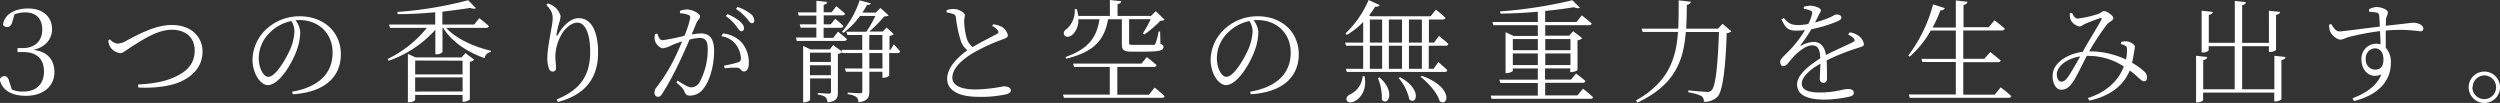 <svg xmlns="http://www.w3.org/2000/svg" viewBox="0 0 672.35 27.69"><rect x="0" y="0" width="672.35" height="27.69" fill="#333333" stroke="none"/><g data-name="レイヤー 2"><path d="M3.27 6C3 7 2.52 7.26 1.89 7.26a1.13 1.13 0 01-1.08-.63c.48-3.15 3.66-4.35 6.75-4.35C11.7 2.28 14 4.65 14 7.86c0 2.49-1.65 4.83-5.07 5.55 3.84.45 5.7 2.64 5.7 6 0 3.9-3.12 6.36-7.68 6.36-3.78 0-6.36-1.5-7-4.29a1.18 1.18 0 011.17-1c.69 0 1.05.33 1.35 1.38l.72 2.22a7.14 7.14 0 003.09.54c3.54 0 5.55-2.07 5.55-5.37S10 14 6.18 14H4.71v-1.07h1.47c2.94 0 5.19-1.68 5.19-5 0-2.82-1.65-4.59-4.47-4.59a7.57 7.57 0 00-3 .54zm26.31 4.56a3 3 0 002 1.17 5.22 5.22 0 002.67-.93c2.82-1.44 7.44-4.08 11.91-4.08 5.49 0 8.31 3.39 8.31 7.11 0 3.9-2.37 6.42-5.61 8-2.67 1.29-7 1.95-11.67 1.71l-.06-.81c4-.24 7.23-.72 10.23-2.19 3.39-1.59 5-3.81 5-7C52.35 10.11 50 8 46.14 8c-3.66 0-7.71 2.67-10 4.08s-3 2.22-3.9 2.22a3.94 3.94 0 01-2.64-1.74 4.37 4.37 0 01-.48-1.68zm48.98 14.1c7.35-1.29 10.89-5.07 10.89-10.5s-4-8.76-8.91-8.76c-.36 0-.72 0-1.08.06a5.6 5.6 0 011.29 3.18 15 15 0 01-.93 4.83c-1.26 3.6-4.74 9.42-7.8 9.42-2 0-4.11-3.18-4.11-6.87a11.52 11.52 0 014-8.43 13 13 0 018.76-3.21c6.18 0 11 4.05 11 10.26 0 5-3.12 10.08-12.93 10.71zm-.21-19a11.41 11.41 0 00-5.67 3 9.65 9.65 0 00-3.09 6.93c0 2.88 1.32 5.07 2.55 5.07 2 0 4.74-4.74 6-7.59a14.12 14.12 0 001.05-4.67 5.24 5.24 0 00-.84-2.76zM120 7.5c2.64 2.94 7.56 5.1 12 6.15v.33a2 2 0 00-1.68 1.65c-4.53-1.56-8.85-4.38-11.13-8.13H119V14a2.09 2.09 0 01-1.62.6h-.3V8a29.94 29.94 0 01-12.54 8.34l-.3-.48A30.61 30.61 0 00114.8 7.5h-9.9l-.27-.9h12.42V3.3c-3.3.3-6.78.51-10.11.51l-.09-.6A102.6 102.6 0 00125.9.06l2.1 2.13c-.24.21-.81.21-1.53-.06-2.13.33-4.71.69-7.5 1V6.6h8.55l1.38-1.71s1.59 1.2 2.58 2.13c-.06.33-.36.48-.78.48zm5.19 6.78l2.34 1.77a2.13 2.13 0 01-1.17.57V26.7c0 .21-1 .66-1.65.66h-.3v-1.83h-12.76v1.32c0 .21-.81.66-1.62.66h-.33v-13l2.1.93h12.33zm-13.53 2V20h12.74v-3.68zm12.75 8.31v-3.77h-12.76v3.81zm22.53-23.27l.39-.39a4.57 4.57 0 011.44.66 4.58 4.58 0 012 2.76 7 7 0 01-.39 1.77 23.93 23.93 0 00-.69 3c-.12.63.12.66.45.06 1.41-2.49 3.51-4.29 5.46-4.29 3.6 0 5.25 3.87 5.25 9.21 0 6.21-2.76 11.22-10.8 13.32l-.33-.69c7.26-2.91 9-7.47 9-12.84 0-4.89-1.35-7.8-3.45-7.8-1.41 0-3.3 1.35-4.35 3.36a12.07 12.07 0 00-1.56 5.73c0 1.2.18 2.07.18 3.06a.86.86 0 01-.84 1 1.06 1.06 0 01-1.05-.75 8.37 8.37 0 01-.45-2.79c0-3.24 1.44-9 1.44-10.65s-.44-2.29-1.7-3.73zm35.93 1.62a5 5 0 011.95-.39c1.23 0 3.45 1.05 3.45 1.8s-.6 1-.93 1.74S186.59 8 186 9.27a15.35 15.35 0 012.51-.27c2.25 0 3.54 1.23 3.54 4.77S191 21.6 189.2 23.82a4.49 4.49 0 01-3.63 1.89c-1 0-1.2-.42-1.59-1.29-.21-.45-.42-.81-2.1-2.25l.36-.48c1.56 1 2.91 1.8 3.6 1.8a2.62 2.62 0 002.4-1.56 18.51 18.51 0 002.1-8.61c0-2.19-.51-3.12-2.19-3.12a11.7 11.7 0 00-2.7.45c-.87 2-1.89 4.29-2.85 6.3a76.36 76.36 0 01-4.44 8.16c-.45.72-.78.93-1.23.93a1 1 0 01-.9-1.11 2 2 0 01.48-1.38 47 47 0 004.68-7.41c.72-1.44 1.53-3.21 2.25-5-1.11.36-2.13.72-2.73 1a7.09 7.09 0 01-2.46.84c-.78 0-1.89-1.14-2.13-2.1a3.83 3.83 0 01.06-1.74l.6-.09c.33.81.54 1.77 1.41 1.77a53.5 53.5 0 005.88-1.2 24.59 24.59 0 001.56-4.83.73.73 0 00-.48-.78 7.87 7.87 0 00-2.28-.45zM194.39 9a7.8 7.8 0 015.13 2.49 8.16 8.16 0 011.86 5.51c0 1.2-.39 2.19-1.26 2.22s-.81-.84-1.68-1a18.65 18.65 0 00-3.54.15l-.18-.72a33.16 33.16 0 003.84-.9c.63-.24.72-.51.69-1.29a6.8 6.8 0 00-1.25-3.37 5.85 5.85 0 00-4-2.34zm1.23-5.19a11 11 0 013.42 2c.75.69 1.05 1.2 1.05 1.77a.72.72 0 01-.72.81c-.48 0-.84-.69-1.41-1.44a13.09 13.09 0 00-2.76-2.64zm2.7-1.95a11.49 11.49 0 013.42 1.77 2.38 2.38 0 011.11 1.86c0 .51-.24.75-.69.75s-.78-.69-1.44-1.44a14.22 14.22 0 00-2.79-2.4zm27.05 6.66s1.47 1.14 2.4 2c-.09.33-.36.48-.81.48h-12.69l-.21-.9h5.49V7.44h-4.23l-.24-.9h4.47V4.2h-4.74l-.24-.87h5V.21l2.88.3c0 .42-.3.66-.93.78v2h2.16l1.23-1.62s1.47 1.17 2.37 2c-.09.33-.36.45-.75.45h-5v2.42h1.89l1.2-1.47S226 6.15 226.81 7c-.09.33-.33.48-.75.48h-4.56v2.7h2.58zm15 3.42a25.34 25.34 0 011.71 1.89.69.69 0 01-.75.45h-2.19v6.06a2.19 2.19 0 01-1.47.57h-.36v-1.62h-3.51v5.28c0 1.53-.36 2.64-2.91 2.91a2.09 2.09 0 00-.57-1.38 4.66 4.66 0 00-2.34-.75v-.45s2.73.18 3.3.18.63-.15.63-.57v-5.22h-4.41l-.27-.87h4.68v-4.14h-5.34l-.06-.27a2.67 2.67 0 01-1.17.51v10.29c0 1.5-.3 2.43-2.79 2.7a2.43 2.43 0 00-.51-1.38 4.43 4.43 0 00-2.1-.69V25s2.37.18 2.91.18.63-.15.63-.57v-3.52h-5.61v5.76c0 .18-.75.66-1.53.66H216V12.36l2 .93h5.16l.93-1.17 2.37 1.77-.12-.48h5.55v-4h-4l-.27-.87H233a33.7 33.7 0 002.43-4.26h-4.14a20.83 20.83 0 01-4.47 4.56l-.36-.3a25 25 0 004.73-8.45l3 .81c-.09.3-.3.45-1 .39a22.86 22.86 0 01-1.26 2.1h3.6l1.23-1.26 2.22 2c-.21.21-.57.27-1.17.3a41.46 41.46 0 01-4 4.05h3.63l1-1.08 1.92 1.77a2.52 2.52 0 01-1.14.51v3.72h.27zm-22.53 2.22v2.49h5.61v-2.49zm5.61 6.06v-2.67h-5.61v2.67zm10.32-6.81h3.54v-4h-3.51zm3.54.87h-3.51v4.14h3.54zm29.79-7.74a6.66 6.66 0 012.13.57 3.55 3.55 0 011.83 2.4c0 .6-.72.84-1.92 1.26a49.44 49.44 0 00-7.32 3.42c-2.4 1.38-5.7 3.9-5.7 6.69 0 1.77 1.68 3.18 6.36 3.18a42.51 42.51 0 007.38-.84c1.05 0 2 .27 2 1.17 0 .39-.48.75-1.08.93a31.45 31.45 0 01-7.65.72c-5.25 0-8.4-1.71-8.4-4.83 0-3.39 3.48-6.3 5.46-7.71a5.2 5.2 0 01-1.79-2.5 34.66 34.66 0 01-1.32-6.27 1.06 1.06 0 00-.84-1 11.89 11.89 0 00-1.65-.39v-.63a7 7 0 011.92-.3c1.35 0 2.94 1 3 1.65a15.27 15.27 0 00-.21 1.56 19 19 0 00.66 4.56 4.27 4.27 0 001.65 2.46c2.22-1.32 5.31-2.88 6.42-3.48.48-.24.6-.45.39-.84A3.26 3.26 0 00266.83 7zm43.43 17.01s1.68 1.32 2.67 2.31c-.06.33-.33.45-.75.45h-26.31l-.27-.87h12.6V18h-9.6l-.27-.9H307l1.41-1.74s1.65 1.23 2.64 2.16a.72.72 0 01-.78.48h-9.78v7.47H309zM290 5.19a5.19 5.19 0 01-1.56 4.14c-.72.63-1.8.78-2.19.12s0-1.26.66-1.68a6.55 6.55 0 002.13-5.31h.54a11.55 11.55 0 01.42 1.83h8.49V0l3.06.33c-.06.39-.36.69-1 .78v3.18h9L310.83 3l2.37 2.28c-.18.24-.57.27-1.14.3a25.72 25.72 0 01-4.32 3.69l-.39-.27a40.86 40.86 0 002.13-3.84h-5.82v6.39c0 .42.12.51 1.17.51h5.37c.42 0 .42-.09.54-.36a16.62 16.62 0 00.87-3.24h.39l.09 3.33c.66.24.81.48.81.87 0 .87-.87 1.23-5.4 1.23h-3.09c-2.28 0-2.7-.48-2.7-2v-6.7H298c-1 5.91-4.23 8.91-11.28 10.59l-.15-.45c6-2.13 8.37-5.1 9.12-10.14zm46.23 19.47c7.35-1.29 10.89-5.07 10.89-10.5s-4-8.76-8.91-8.76c-.36 0-.72 0-1.08.06a5.6 5.6 0 011.29 3.18 15 15 0 01-.93 4.83c-1.26 3.6-4.74 9.42-7.79 9.42-2 0-4.12-3.18-4.12-6.87a11.56 11.56 0 014-8.43 13 13 0 018.76-3.21c6.18 0 10.95 4.05 10.95 10.26 0 5-3.12 10.08-12.93 10.71zm-.21-19a11.41 11.41 0 00-5.67 3 9.65 9.65 0 00-3.09 6.93c0 2.88 1.32 5.07 2.55 5.07 2 0 4.74-4.74 6-7.59a14.35 14.35 0 001.07-4.62 5.15 5.15 0 00-.88-2.81zm48.23 6.64v6.21h1.29l1.29-1.8s1.53 1.26 2.43 2.19c-.09.3-.33.45-.75.45H362.2l-.24-.84h4.65V12.3H362l-.24-.84h4.86V5.91a20.23 20.23 0 01-4.41 3.48l-.37-.39a27 27 0 006.24-9l3 1.38a1.19 1.19 0 01-1.23.39 22.21 22.21 0 01-1.65 2.37l.54.24h16l1.44-1.8s1.59 1.29 2.55 2.19c-.06.33-.36.48-.78.48h-3.66v6.21h1.38l1.33-1.8s1.59 1.26 2.52 2.16c-.06.33-.33.48-.75.48zM367 20.52c.66 3.69-1.08 5.82-2.52 6.6-.84.54-2 .57-2.28-.12s.15-1.17.78-1.56a6 6 0 003.51-5zm1.41-9.06h3.3V5.25h-3.3zm0 7.05h3.3V12.3h-3.3zm2.59 2.31c4.47 3.87 2.25 7.89.63 6a13.68 13.68 0 00-1.06-5.82zm2.52-15.57v6.21h3.54V5.25zm0 7.05v6.21h3.54V12.3zm3 8.46c6.09 3.27 4.41 7.65 2.52 6a13.24 13.24 0 00-2.89-5.76zm2.4-15.51v6.21h3.48V5.25zm3.48 7.05h-3.48v6.21h3.48zm0 8.1c8.49 3 7.2 8.4 4.8 6.84-.6-2.22-3.09-5-5.16-6.57zm43.33 3.45s1.71 1.32 2.7 2.28c-.06.3-.33.45-.78.45h-26.52l-.21-.87h12.66v-3.39H403.5l-.27-.9h10.35v-3h-6.72V19c0 .21-.84.66-1.65.66h-.3v-11l2.13 1h6.54V6.78h-11.94l-.27-.87h12.21V3.15c-3.3.3-6.78.48-10.05.51l-.09-.6a119.13 119.13 0 0019.44-3l2 2c-.27.21-.84.21-1.56-.12-2.22.36-4.89.72-7.77 1v2.97H424l1.41-1.77s1.65 1.26 2.67 2.19c-.09.3-.39.45-.81.45h-11.7V9.6H422l1.08-1.2 2.46 1.86a2.35 2.35 0 01-1.29.6v8a3.23 3.23 0 01-1.65.54h-.3v-1h-6.78v3h7l1.35-1.62s1.59 1.17 2.52 2a.68.68 0 01-.75.48h-10.08v3.39h8.7zM406.86 10.5v3h6.72v-3zm6.72 7v-3.13h-6.72v3.12zm2-7v3h6.78v-3zm6.78 7v-3.13h-6.78v3.12zm43.28-9.07a2.39 2.39 0 01-1.26.48c-.27 8.76-1 15.42-2.43 17.07a4.91 4.91 0 01-3.72 1.38 1.74 1.74 0 00-.63-1.53 12.59 12.59 0 00-3.54-1v-.54c1.62.18 4.26.42 5 .42a1.41 1.41 0 001.23-.42c1.17-1 1.74-7.53 2-15.69h-8.91c-.6 7.59-2.82 14.22-13.05 19L440 27c8.67-4.86 10.77-11.13 11.28-18.42h-9.51l-.27-.87h9.84c.12-2.43.12-5 .12-7.62l3.27.36c-.09.42-.36.75-1.08.84 0 2.19-.06 4.35-.18 6.42h8.58l1.2-1.32zm31.8.27a5.06 5.06 0 012.22.81 3.5 3.5 0 011.62 2.34c0 .54-.3.63-1.47 1a57.88 57.88 0 00-8.55 3.39c.09 1.71.09 3.9.09 4.86 0 .72-.33 1.17-.93 1.17s-1-.33-1-1.14.12-2.34.15-4c-2.91 1.65-5 3.57-5 5.34s1.92 2.4 4.77 2.4c4.44 0 6.18-.93 7.62-.93 1.05 0 1.59.36 1.59.93s-.15.84-1.11 1.11a32.72 32.72 0 01-6.72.81c-5.58 0-7.41-1.74-7.41-4.11s2.73-4.77 6.24-7c-.12-2.55-.69-3.48-2.25-3.48s-3.66 1.68-4.92 3c-1.05 1.14-1.89 2.55-2.61 2.58s-1-.45-1-1.2 1.11-1.56 2.46-3a28.94 28.94 0 004.2-5.49 18.26 18.26 0 01-2.16.15c-2.46 0-3-.66-4.17-3l.63-.39c1.2 1.26 1.71 1.89 3.93 1.89a14.55 14.55 0 002.67-.3 11.74 11.74 0 001-2.64c.15-.54.06-.75-.54-1a5.91 5.91 0 00-1.68-.42v-.55a6.42 6.42 0 011.71-.3c.93 0 2.88.51 2.88 1.23 0 .42-.24.63-.57 1.29-.21.48-.6 1.23-1 2A29.56 29.56 0 00492 4.74c1.26-.57 1.47-.84 1.92-.84.66 0 1.29.24 1.29.81 0 .39-.27.66-.84.93a35.14 35.14 0 01-7.23 2.22 35.62 35.62 0 01-2.88 4.23c-.12.15 0 .3.18.18a7.61 7.61 0 013.3-1c1.89 0 3 1.29 3.33 3.54 2.43-1.32 5.49-2.55 7.29-3.51.51-.27.57-.54.15-1a4.26 4.26 0 00-1.47-1zm40.62 14.79s1.77 1.32 2.85 2.34c-.09.33-.36.48-.78.48h-26.52l-.24-.9H526v-8.73h-9l-.24-.84H526V8.22h-6.75a26.61 26.61 0 01-5.64 7l-.39-.3a39.14 39.14 0 006.66-13.74l3.15 1c-.12.36-.51.63-1.17.6a36.06 36.06 0 01-2.1 4.62H526V.12l3.12.36c-.09.42-.33.72-1.05.84v6h6.78l1.53-1.86a33.39 33.39 0 012.79 2.25c-.09.33-.39.48-.81.48H528v7.62h5.67l1.6-1.81s1.71 1.32 2.79 2.28c-.06.3-.36.45-.78.45H528v8.73h8.46zm32.37-12.18a4.06 4.06 0 011.59-.18c.93.12 2.13.84 2.13 1.41a15.61 15.61 0 01-.24 1.65c-.09.57-.27 1.65-.51 2.7a16.29 16.29 0 013.3 2.37 2.15 2.15 0 01.72 1.74.77.77 0 01-.84.84c-.75 0-1.56-1.26-3.81-2.88-1.68 4.14-5.37 6.87-10.83 8.1l-.45-.69c4.77-1.47 8.19-4.5 9.69-8.49a17.41 17.41 0 00-9.9-2.85h-.06c-1.32 2.52-2.85 5.79-3.72 7-.93 1.35-1.8 2.1-3.18 2.1-1.68 0-2.61-2.55-2.19-4.68.63-2.91 4.17-5 8-5.52l.15-.27c1.41-2.58 4.11-6.9 4.83-8.28.24-.48.09-.63-.3-.51-1.08.36-2.94 1.08-4.08 1.56-.51.21-.93.69-1.47.69a3.33 3.33 0 01-2.43-1.92 5.27 5.27 0 01-.18-1.59l.57-.18c.45.81.75 1.56 1.62 1.56a27.9 27.9 0 005.31-1.2c1.05-.33 1.2-.81 1.68-.81.81 0 2.52 1.2 2.52 1.89s-1.08.93-1.74 1.74a70.71 70.71 0 00-4.68 7.08l-.06.12h.13a23.13 23.13 0 019.75 2.19 9.16 9.16 0 00.27-2.79.86.86 0 00-.48-.93 4.54 4.54 0 00-1.14-.42zm-11 3.87c-3.21.48-5.67 2.22-6.18 4.14-.33 1.29.27 2.64 1.08 2.64s1.2-.42 1.86-1.32 2.12-3.42 3.26-5.46zm55.21.15c-.06.42-.33.69-1.08.81v10.47c0 .24-.81.66-1.56.66h-.36V24.9H592.5v2c0 .24-.81.63-1.53.63h-.36V15l3 .33c-.06.42-.33.69-1.08.81V24H601V12.42h-7v1.08c0 .24-.81.63-1.53.63h-.36V2.88l3 .33c-.06.39-.33.66-1.08.78v7.53h7V.24l2.97.33c-.09.42-.33.72-1 .84v10.11h7.2V2.88l3 .33c-.06.39-.36.66-1.08.78v9.39c0 .21-.84.6-1.56.6h-.36v-1.56H603V24h8.67v-9zM637.1 2.52a4.67 4.67 0 012-.63c1.24 0 3.09.66 3.09 1.41s-.45 1.17-.51 1.92c0 .39 0 1-.06 1.71 5-.54 6.87-.81 7.5-.81 1.05 0 2.61.57 2.61 1.53 0 .54-.27.78-.84.78a38.36 38.36 0 00-9.27-.21v4.62a5.71 5.71 0 011.38 4.05c0 5.49-4.14 8.85-9.92 10.29l-.4-.75c3.66-1.35 6.66-3.48 7.75-6.42-3 1.35-5.34-1-5.34-4a4 4 0 013.91-4.25 5.31 5.31 0 011.23.15c0-.9-.09-2.19-.15-3.54a67.51 67.51 0 00-7.95 1.47c-1.35.33-2 .81-2.72.81-1 0-2.41-1.35-2.74-2.19a6.11 6.11 0 01-.3-1.8l.57-.21c.66 1 1.23 2 2.25 2s7.29-.9 10.83-1.29c0-1.08-.09-2.1-.15-2.85-.06-.6-.21-.78-.69-.93a12 12 0 00-2-.21zm3.9 13.41c0-1.93-1-2.93-2.28-2.93a2.61 2.61 0 00-2.46 2.85 2.59 2.59 0 002.43 2.88c1.5-.01 2.31-.73 2.31-2.8zm22.92 7.53a4.22 4.22 0 114.23 4.23 4.24 4.24 0 01-4.23-4.23zm1 0a3.19 3.19 0 103.2-3.18 3.19 3.19 0 00-3.12 3.18z" fill="#fff" data-name="レイヤー 1"/></g></svg>